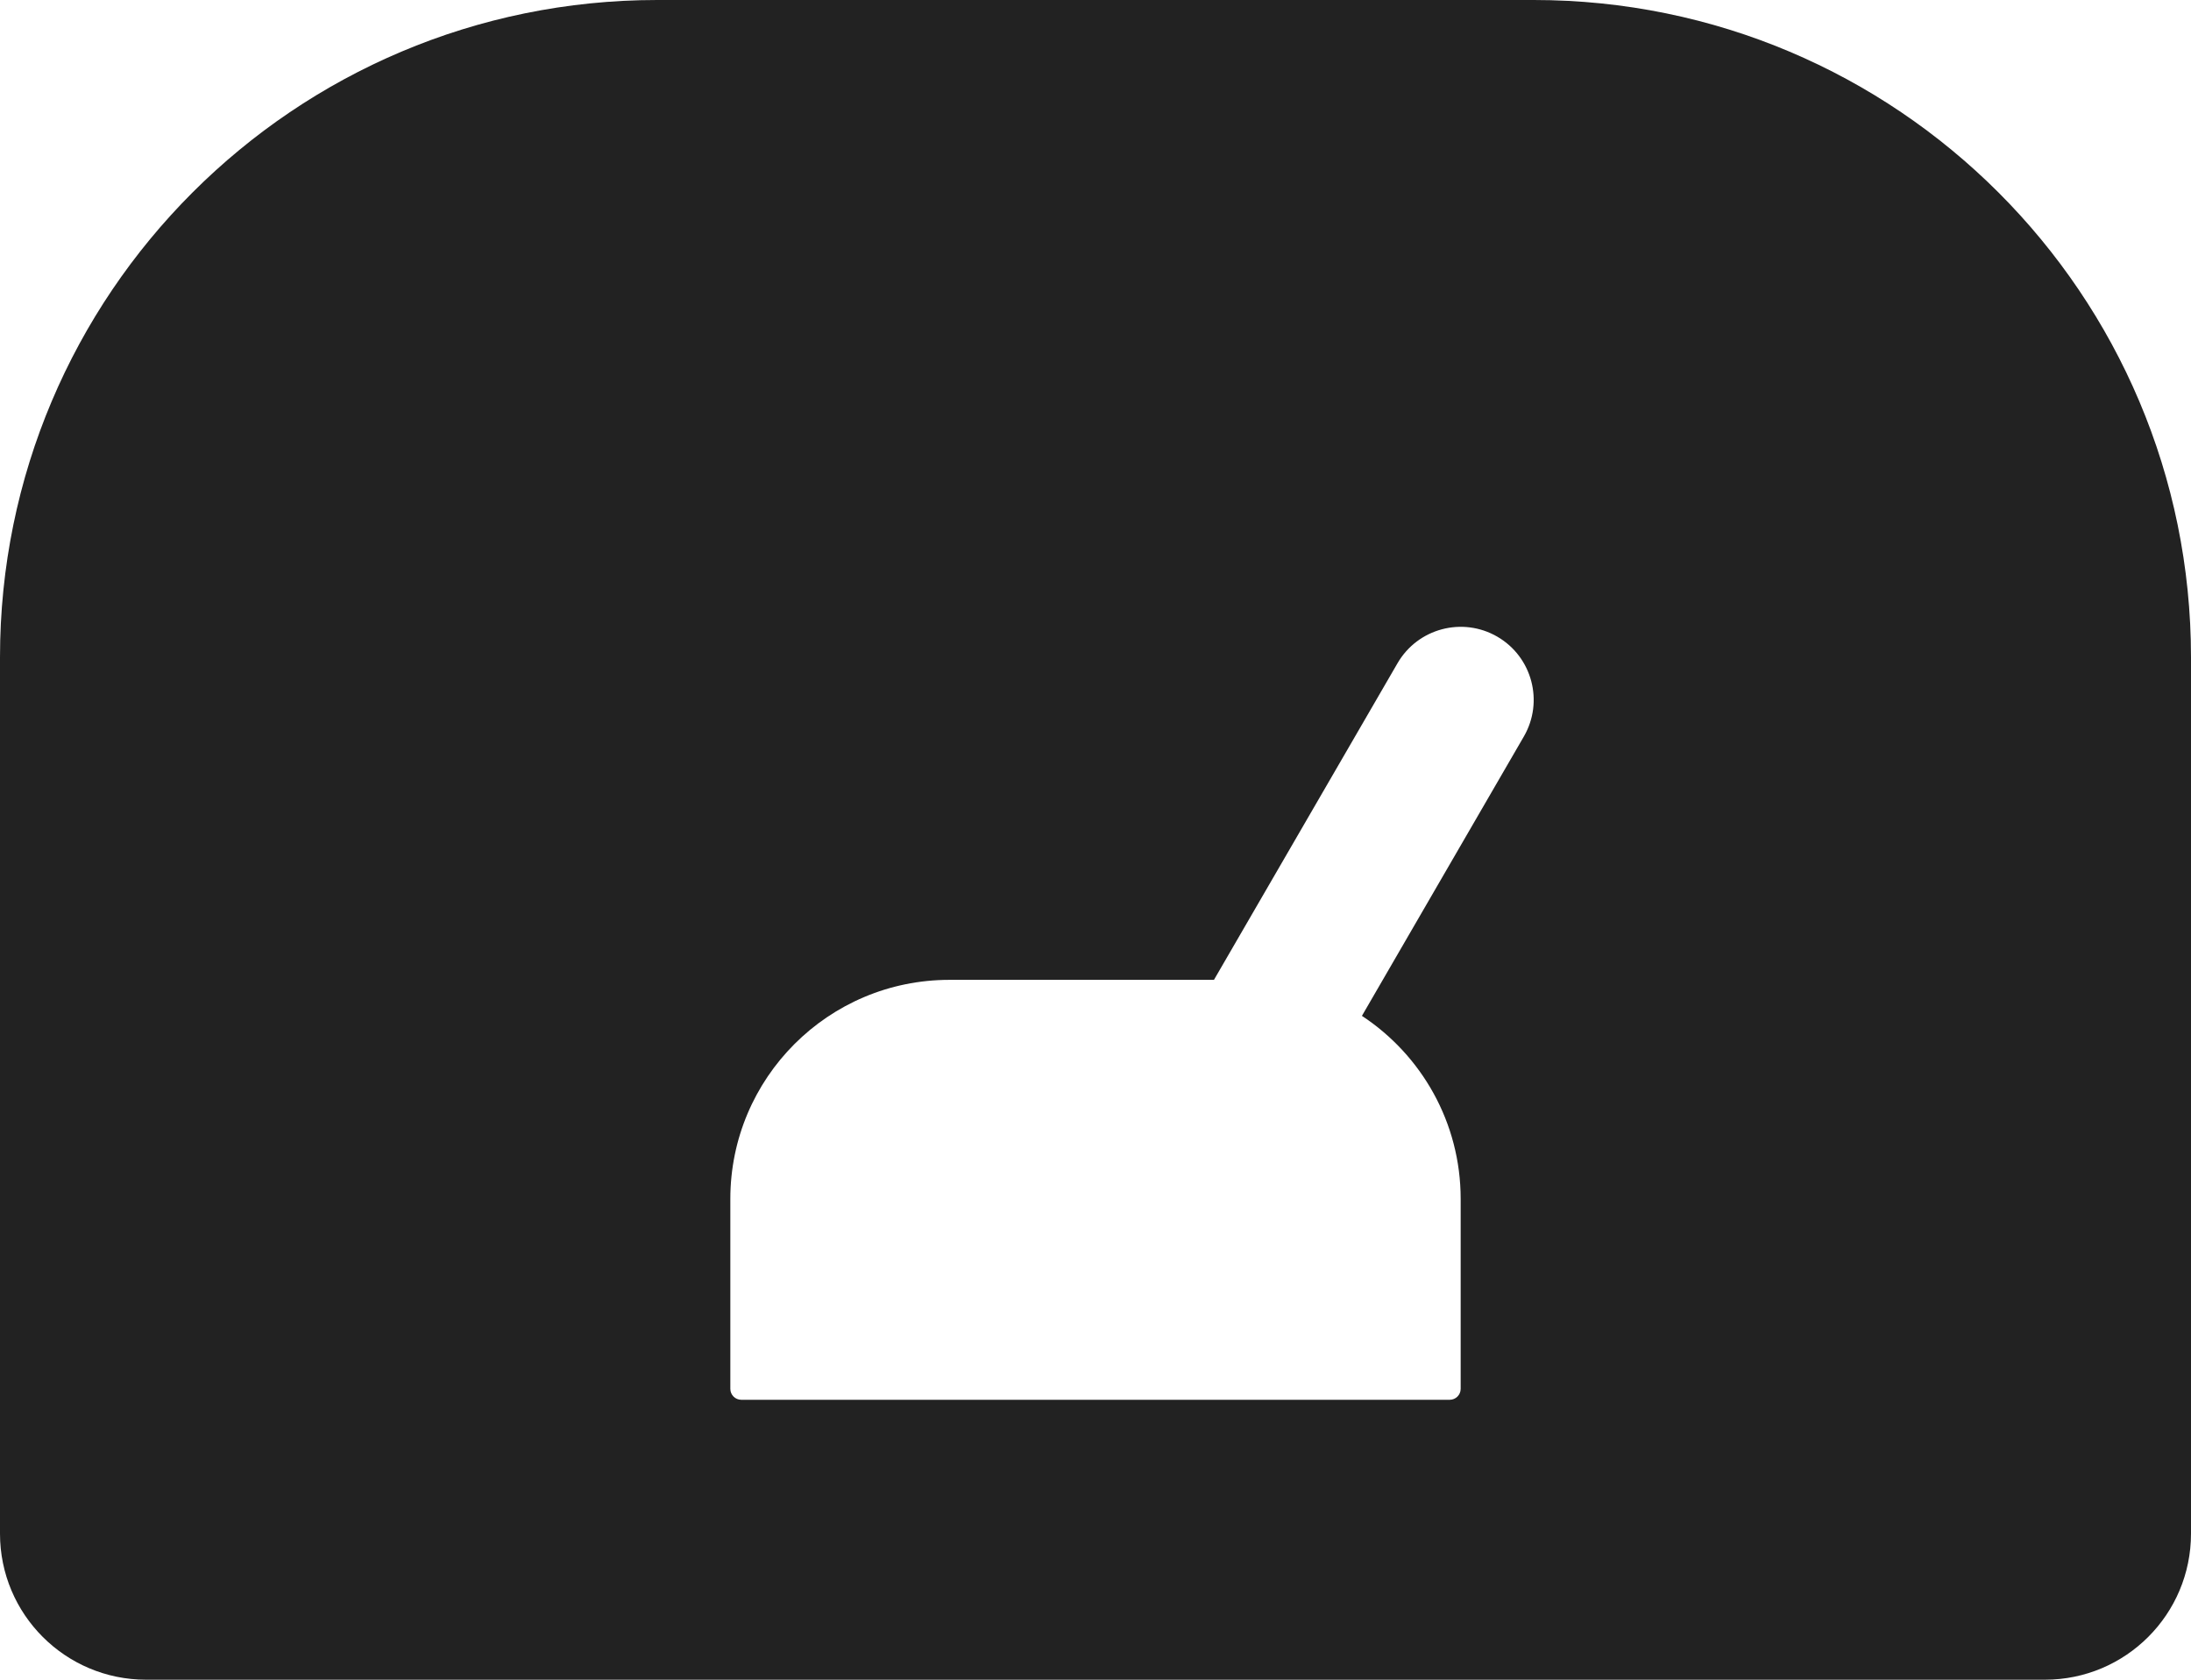 <svg width="30" height="23" viewBox="0 0 30 23" fill="none" xmlns="http://www.w3.org/2000/svg">
<path fill-rule="evenodd" clip-rule="evenodd" d="M30 21V9C30 4.029 25.971 0 21 0H9C4.029 0 0 4.029 0 9V21C0 22.105 0.895 23 2 23H28C29.105 23 30 22.105 30 21ZM20.502 8.718C20.979 8.995 21.142 9.607 20.865 10.085L18.648 13.91C19.462 14.446 20 15.369 20 16.417V19.017C20 19.1 19.933 19.167 19.85 19.167H10.15C10.067 19.167 10 19.1 10 19.017V16.417C10 14.76 11.343 13.417 13 13.417H16.622L19.135 9.082C19.412 8.604 20.024 8.441 20.502 8.718Z" fill="#222222"/>
</svg>
